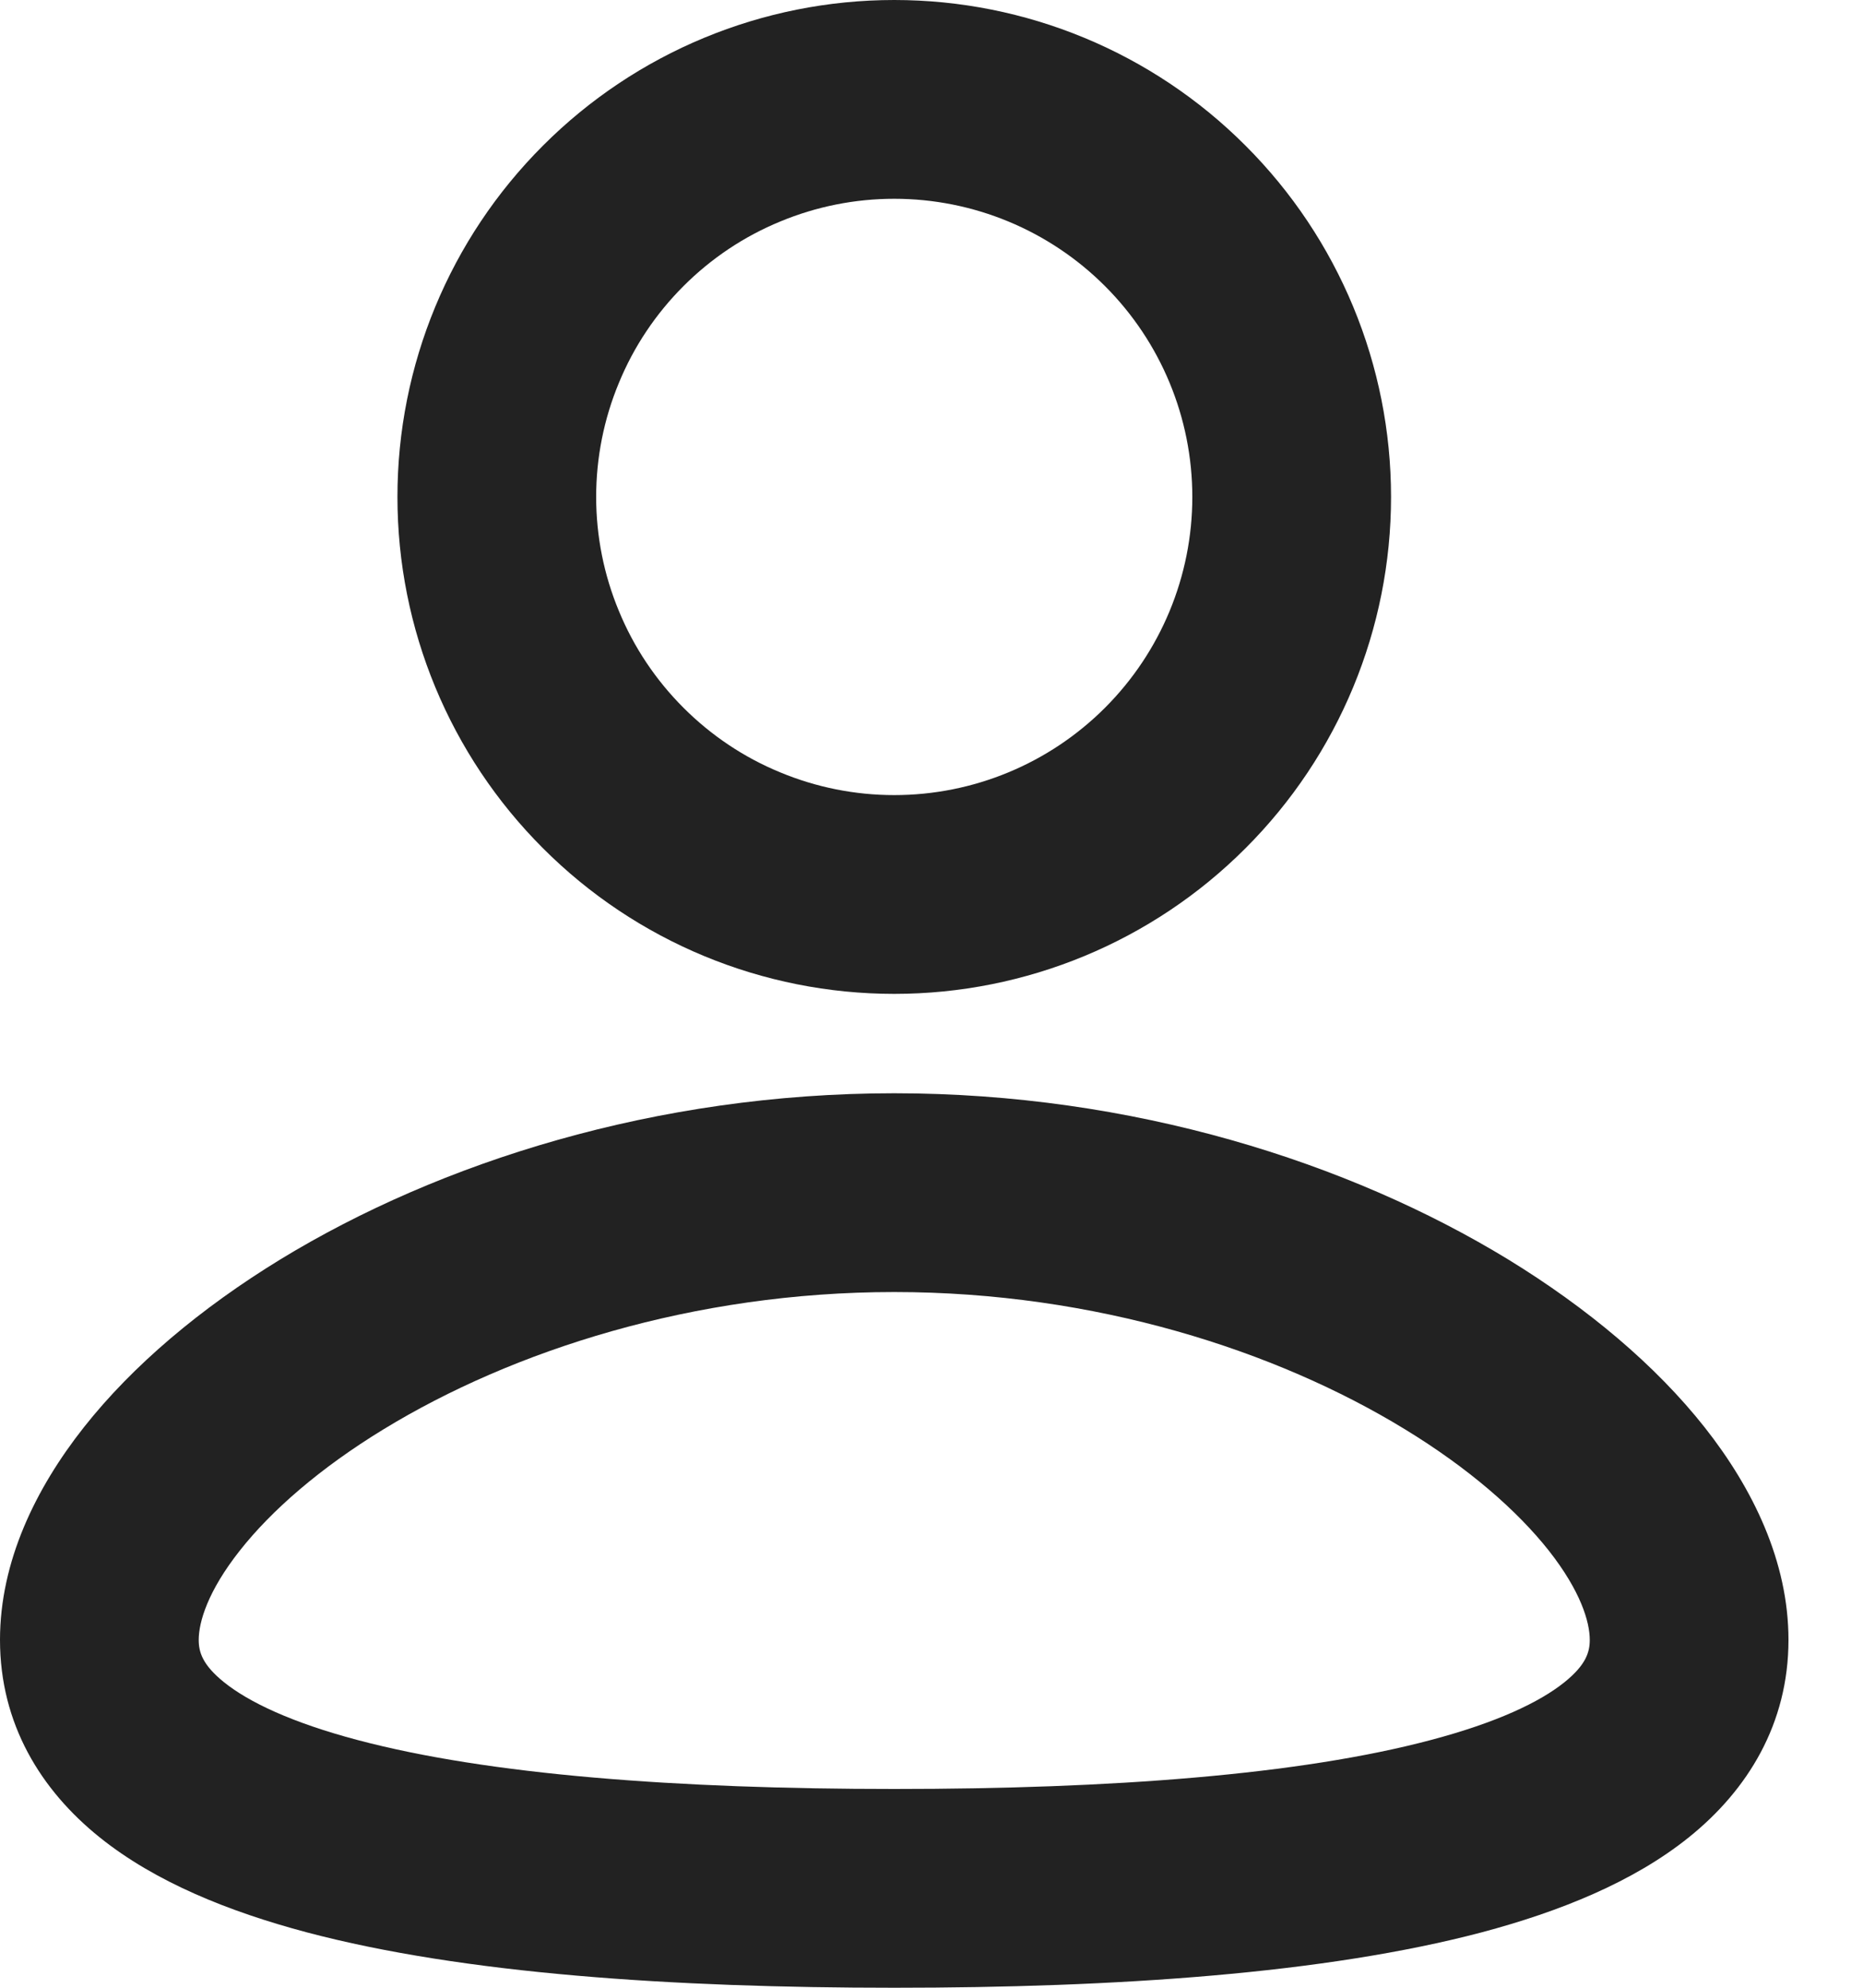 <svg width="15" height="16" viewBox="0 0 15 16" fill="none" xmlns="http://www.w3.org/2000/svg">
<path fill-rule="evenodd" clip-rule="evenodd" d="M7.2 8.8C9.117 8.8 10.86 9.355 12.142 10.137C12.782 10.529 13.33 10.989 13.725 11.489C14.114 11.982 14.4 12.57 14.4 13.2C14.4 13.876 14.071 14.409 13.598 14.789C13.15 15.149 12.558 15.387 11.93 15.554C10.668 15.887 8.983 16 7.2 16C5.417 16 3.732 15.888 2.47 15.554C1.842 15.387 1.25 15.149 0.802 14.789C0.328 14.408 0 13.876 0 13.2C0 12.57 0.286 11.982 0.675 11.489C1.07 10.989 1.617 10.529 2.258 10.137C3.54 9.355 5.284 8.8 7.2 8.8ZM7.2 10.4C5.582 10.4 4.126 10.872 3.091 11.503C2.574 11.818 2.183 12.161 1.931 12.481C1.672 12.809 1.6 13.057 1.6 13.2C1.6 13.298 1.63 13.401 1.804 13.541C2.003 13.701 2.35 13.866 2.879 14.006C3.934 14.286 5.449 14.4 7.2 14.4C8.952 14.4 10.466 14.286 11.52 14.006C12.05 13.866 12.397 13.701 12.596 13.541C12.77 13.401 12.8 13.298 12.8 13.2C12.8 13.056 12.728 12.809 12.47 12.481C12.217 12.161 11.826 11.818 11.309 11.503C10.274 10.871 8.818 10.4 7.2 10.4ZM7.2 0C8.261 0 9.278 0.421 10.028 1.172C10.779 1.922 11.2 2.939 11.2 4C11.2 5.061 10.779 6.078 10.028 6.828C9.278 7.579 8.261 8 7.2 8C6.139 8 5.122 7.579 4.372 6.828C3.621 6.078 3.2 5.061 3.2 4C3.2 2.939 3.621 1.922 4.372 1.172C5.122 0.421 6.139 0 7.2 0ZM7.2 1.6C6.885 1.6 6.573 1.662 6.282 1.783C5.99 1.903 5.726 2.08 5.503 2.303C5.28 2.526 5.103 2.79 4.983 3.082C4.862 3.373 4.8 3.685 4.8 4C4.8 4.315 4.862 4.627 4.983 4.918C5.103 5.21 5.28 5.474 5.503 5.697C5.726 5.92 5.99 6.097 6.282 6.217C6.573 6.338 6.885 6.4 7.2 6.4C7.837 6.4 8.447 6.147 8.897 5.697C9.347 5.247 9.6 4.637 9.6 4C9.6 3.363 9.347 2.753 8.897 2.303C8.447 1.853 7.837 1.6 7.2 1.6Z" fill="#222222"/>
</svg>
